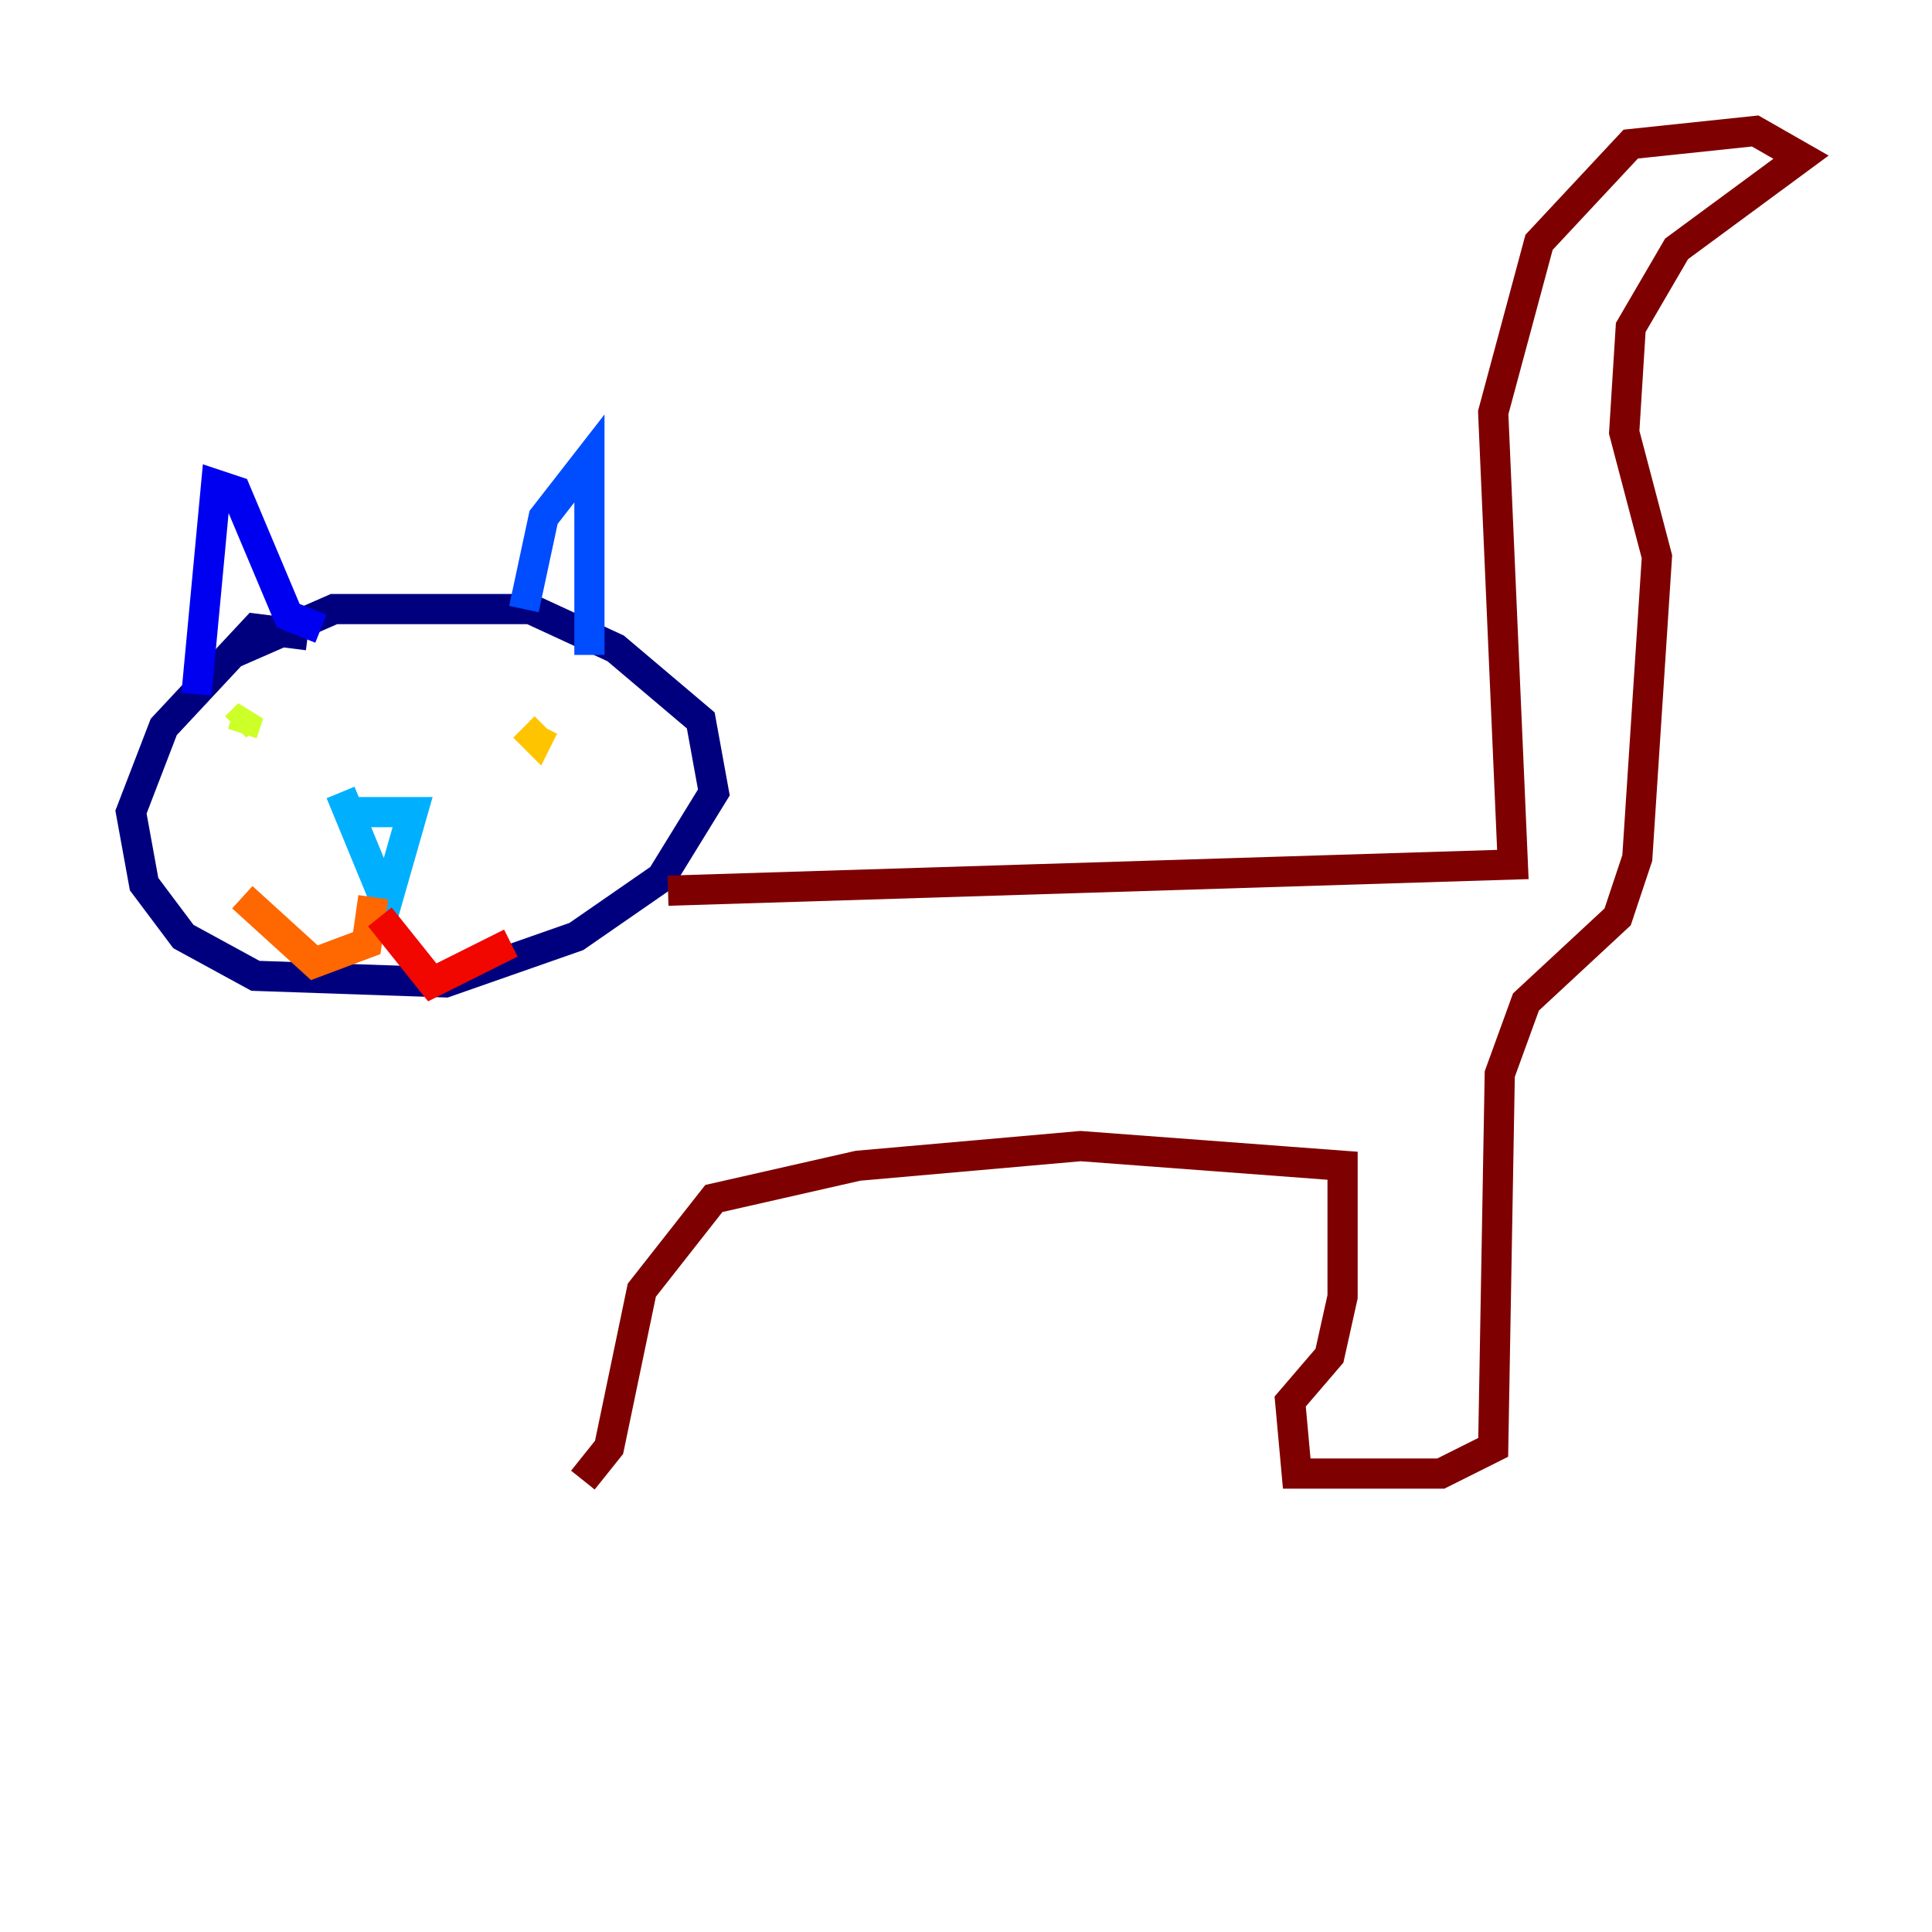 <?xml version="1.0" encoding="utf-8" ?>
<svg baseProfile="tiny" height="128" version="1.2" viewBox="0,0,128,128" width="128" xmlns="http://www.w3.org/2000/svg" xmlns:ev="http://www.w3.org/2001/xml-events" xmlns:xlink="http://www.w3.org/1999/xlink"><defs /><polyline fill="none" points="20.393,42.088 16.922,41.654 10.848,48.163 8.678,53.803 9.546,58.576 12.149,62.047 16.922,64.651 29.505,65.085 38.183,62.047 43.824,58.142 47.295,52.502 46.427,47.729 40.786,42.956 35.146,40.352 22.129,40.352 15.186,43.39" stroke="#00007f" stroke-width="2" /><polyline fill="none" points="13.017,45.993 14.319,32.108 15.62,32.542 19.091,40.786 21.261,41.654" stroke="#0000f1" stroke-width="2" /><polyline fill="none" points="34.712,40.352 36.014,34.278 39.051,30.373 39.051,43.39" stroke="#004cff" stroke-width="2" /><polyline fill="none" points="23.43,53.803 27.336,53.803 25.6,59.878 22.563,52.502" stroke="#00b0ff" stroke-width="2" /><polyline fill="none" points="34.712,49.898 34.712,49.898" stroke="#29ffcd" stroke-width="2" /><polyline fill="none" points="16.922,47.729 16.922,47.729" stroke="#7cff79" stroke-width="2" /><polyline fill="none" points="16.054,48.597 16.488,47.295 15.62,48.163" stroke="#cdff29" stroke-width="2" /><polyline fill="none" points="36.014,48.163 35.58,49.031 34.712,48.163" stroke="#ffc400" stroke-width="2" /><polyline fill="none" points="24.732,59.444 24.298,62.481 20.827,63.783 16.054,59.444" stroke="#ff6700" stroke-width="2" /><polyline fill="none" points="25.166,60.746 28.637,65.085 33.844,62.481" stroke="#f10700" stroke-width="2" /><polyline fill="none" points="44.258,59.01 100.231,57.275 98.929,27.336 101.966,16.054 108.041,9.546 116.285,8.678 119.322,10.414 111.078,16.488 108.041,21.695 107.607,28.637 109.776,36.881 108.475,56.841 107.173,60.746 101.098,66.386 99.363,71.159 98.929,95.891 95.458,97.627 85.912,97.627 85.478,92.854 88.081,89.817 88.949,85.912 88.949,77.234 71.593,75.932 56.841,77.234 47.295,79.403 42.522,85.478 40.352,95.891 38.617,98.061" stroke="#7f0000" stroke-width="2" /></svg>